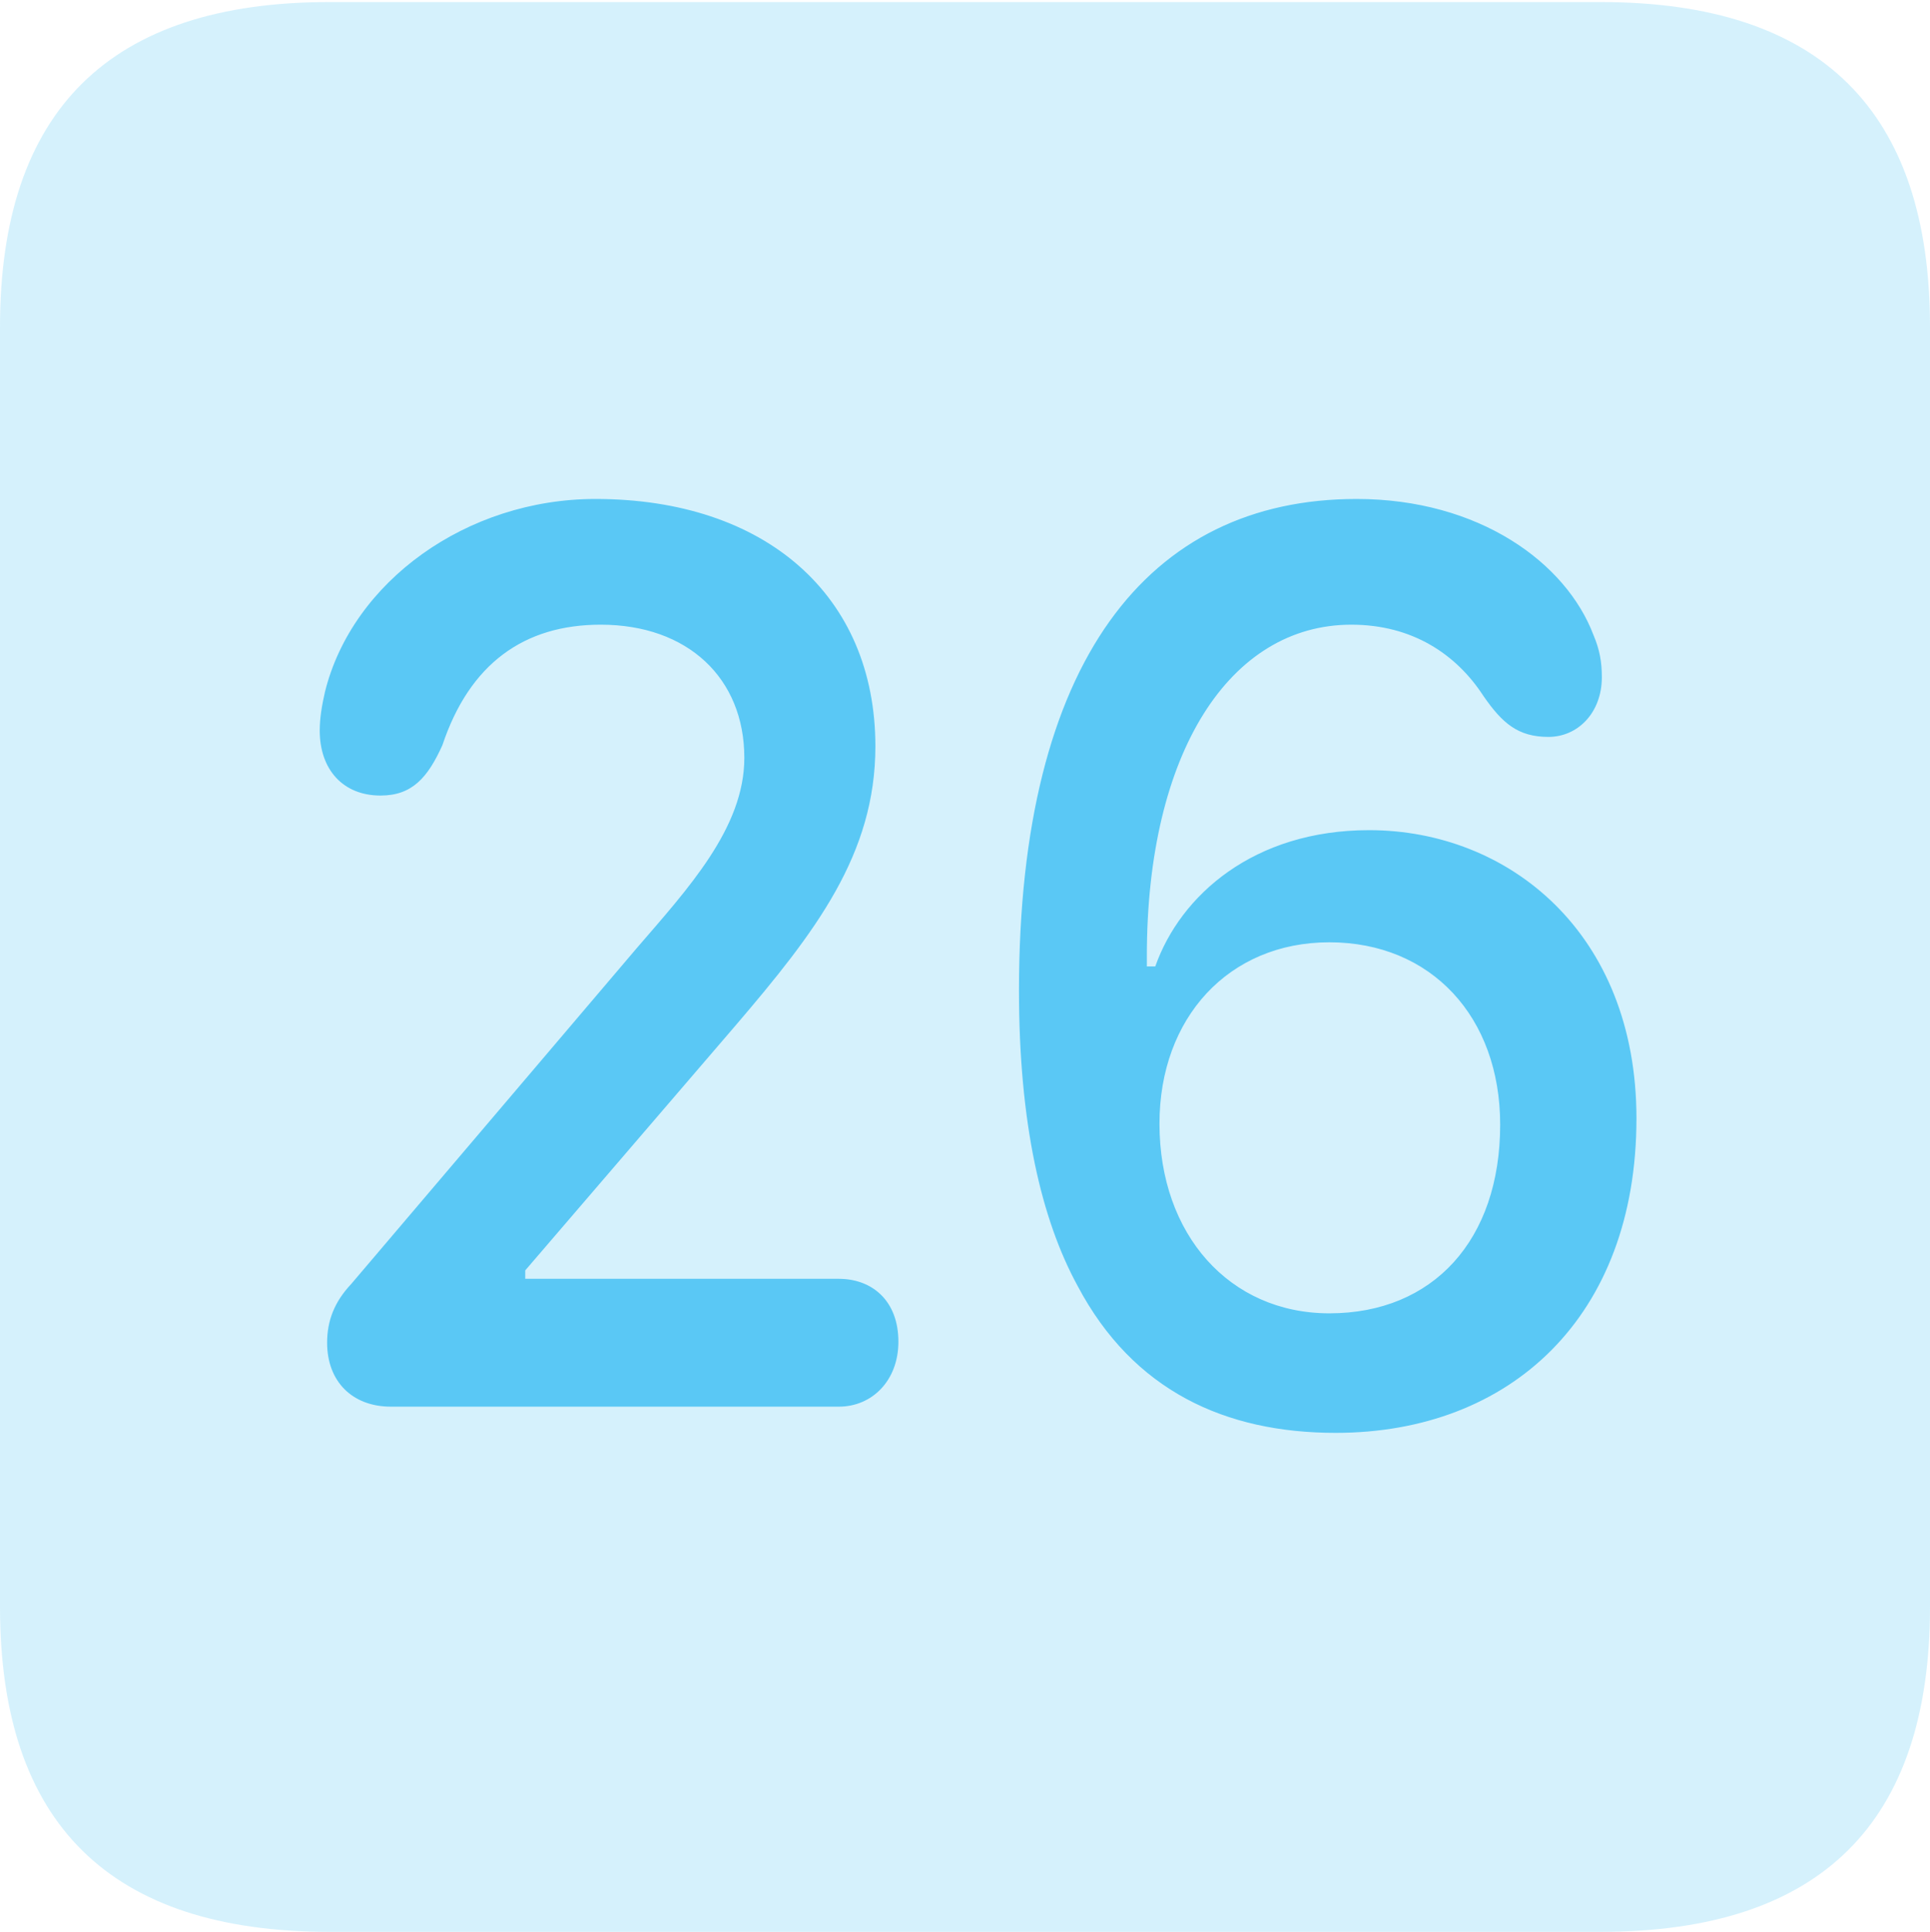 <?xml version="1.0" encoding="UTF-8"?>
<!--Generator: Apple Native CoreSVG 175.5-->
<!DOCTYPE svg
PUBLIC "-//W3C//DTD SVG 1.1//EN"
       "http://www.w3.org/Graphics/SVG/1.1/DTD/svg11.dtd">
<svg version="1.1" xmlns="http://www.w3.org/2000/svg" xmlns:xlink="http://www.w3.org/1999/xlink" width="22.473" height="22.498">
 <g>
  <rect height="22.498" opacity="0" width="22.473" x="0" y="0"/>
  <path d="M3.833 22.498L18.64 22.498C21.204 22.498 22.473 21.228 22.473 18.713L22.473 3.809C22.473 1.294 21.204 0.024 18.64 0.024L3.833 0.024C1.282 0.024 0 1.282 0 3.809L0 18.713C0 21.24 1.282 22.498 3.833 22.498Z" fill="#5ac8f5" fill-opacity="0.25"/>
  <path d="M4.553 16.382C4.102 16.382 3.809 16.089 3.809 15.637C3.809 15.381 3.894 15.161 4.089 14.954L7.41 11.047C8.008 10.352 8.667 9.644 8.667 8.826C8.667 7.898 8.008 7.275 6.995 7.275C6.104 7.275 5.469 7.727 5.151 8.679C4.98 9.058 4.797 9.265 4.431 9.265C3.992 9.265 3.723 8.96 3.723 8.508C3.723 8.362 3.748 8.215 3.784 8.057C4.102 6.775 5.432 5.811 6.934 5.811C8.911 5.811 10.193 6.934 10.193 8.691C10.193 9.949 9.497 10.852 8.569 11.938L6.116 14.795L6.116 14.893L9.766 14.893C10.156 14.893 10.461 15.149 10.461 15.625C10.461 16.077 10.156 16.382 9.766 16.382ZM15.552 16.687C14.27 16.687 13.196 16.199 12.549 14.978C12.122 14.197 11.865 13.074 11.865 11.536C11.865 7.703 13.367 5.811 15.796 5.811C17.224 5.811 18.237 6.555 18.555 7.397C18.628 7.568 18.652 7.715 18.652 7.886C18.652 8.301 18.372 8.582 18.03 8.582C17.676 8.582 17.493 8.423 17.273 8.105C16.956 7.617 16.443 7.275 15.735 7.275C14.319 7.275 13.354 8.765 13.354 11.133C13.354 11.194 13.354 11.218 13.354 11.255L13.452 11.255C13.745 10.425 14.6 9.668 15.942 9.668C17.566 9.668 19.055 10.864 19.055 13.025C19.055 15.332 17.59 16.687 15.552 16.687ZM15.479 15.295C16.687 15.295 17.468 14.441 17.468 13.098C17.468 11.841 16.663 10.974 15.479 10.974C14.307 10.974 13.501 11.853 13.501 13.086C13.501 14.38 14.319 15.295 15.479 15.295Z" fill="#5ac8f5"/>
 </g>
</svg>
